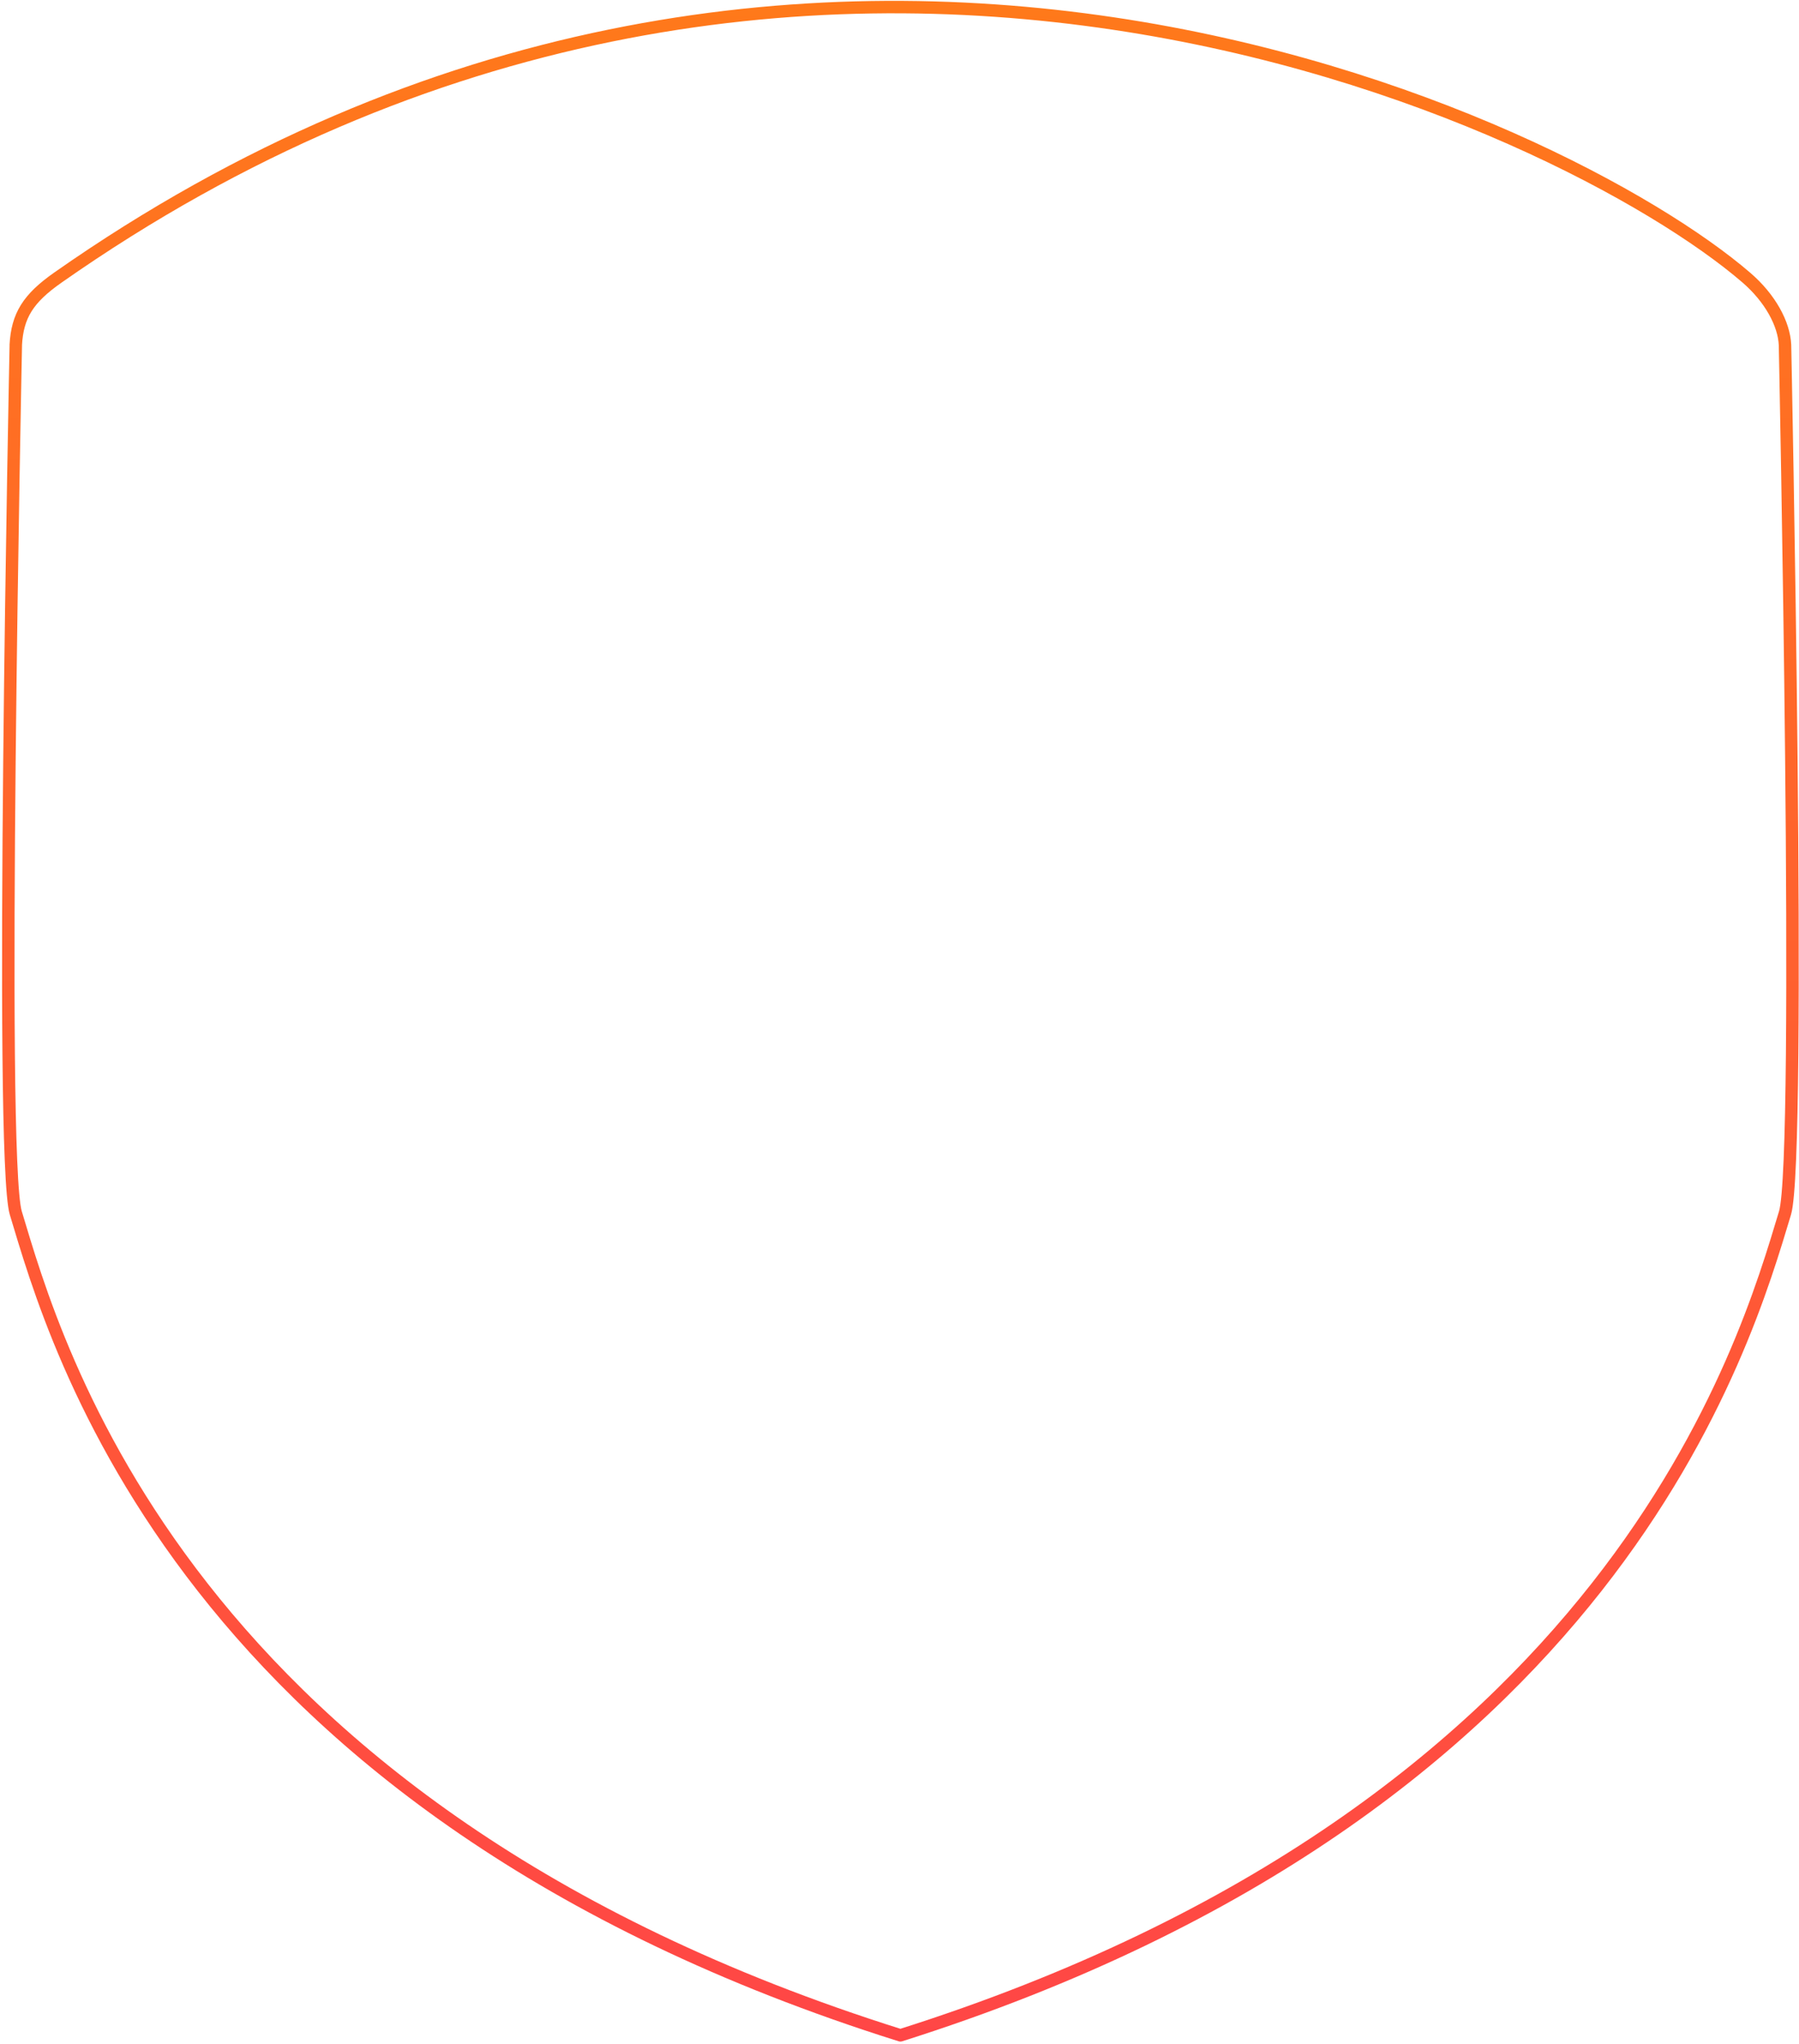<?xml version="1.0" encoding="UTF-8" standalone="no"?>
<!DOCTYPE svg PUBLIC "-//W3C//DTD SVG 1.1//EN" "http://www.w3.org/Graphics/SVG/1.1/DTD/svg11.dtd">
<svg width="100%" height="100%" viewBox="0 0 434 493" version="1.1" xmlns="http://www.w3.org/2000/svg" xmlns:xlink="http://www.w3.org/1999/xlink" xml:space="preserve" xmlns:serif="http://www.serif.com/" style="fill-rule:evenodd;clip-rule:evenodd;stroke-linecap:round;stroke-linejoin:round;stroke-miterlimit:1.5;">
    <g transform="matrix(1,0,0,1,-423,-239)">
        <g transform="matrix(1.104,0,0,1.104,-66.342,-50.291)">
            <path d="M446.698,337.437L446.69,337.422C447.043,330.965 449.413,327.227 455.881,322.694C618.417,208.764 785.217,288.548 824.857,322.694C830.074,327.188 833.096,332.8 833.302,337.422C833.302,337.422 836.995,514.865 833.302,527.062C824.82,555.07 796.413,657.191 640,706.723C482.775,657.3 455.196,555.125 446.698,527.062C443.024,514.928 446.66,339.252 446.698,337.437Z" style="fill:none;stroke:url(#_Linear1);stroke-width:2.72px;"/>
        </g>
    </g>
    <defs>
        <linearGradient id="_Linear1" x1="0" y1="0" x2="1" y2="0" gradientUnits="userSpaceOnUse" gradientTransform="matrix(-0.708,-443.138,443.138,-0.708,640.555,706.723)"><stop offset="0" style="stop-color:rgb(255,70,70);stop-opacity:1"/><stop offset="1" style="stop-color:rgb(255,121,26);stop-opacity:1"/></linearGradient>
    </defs>
</svg>

